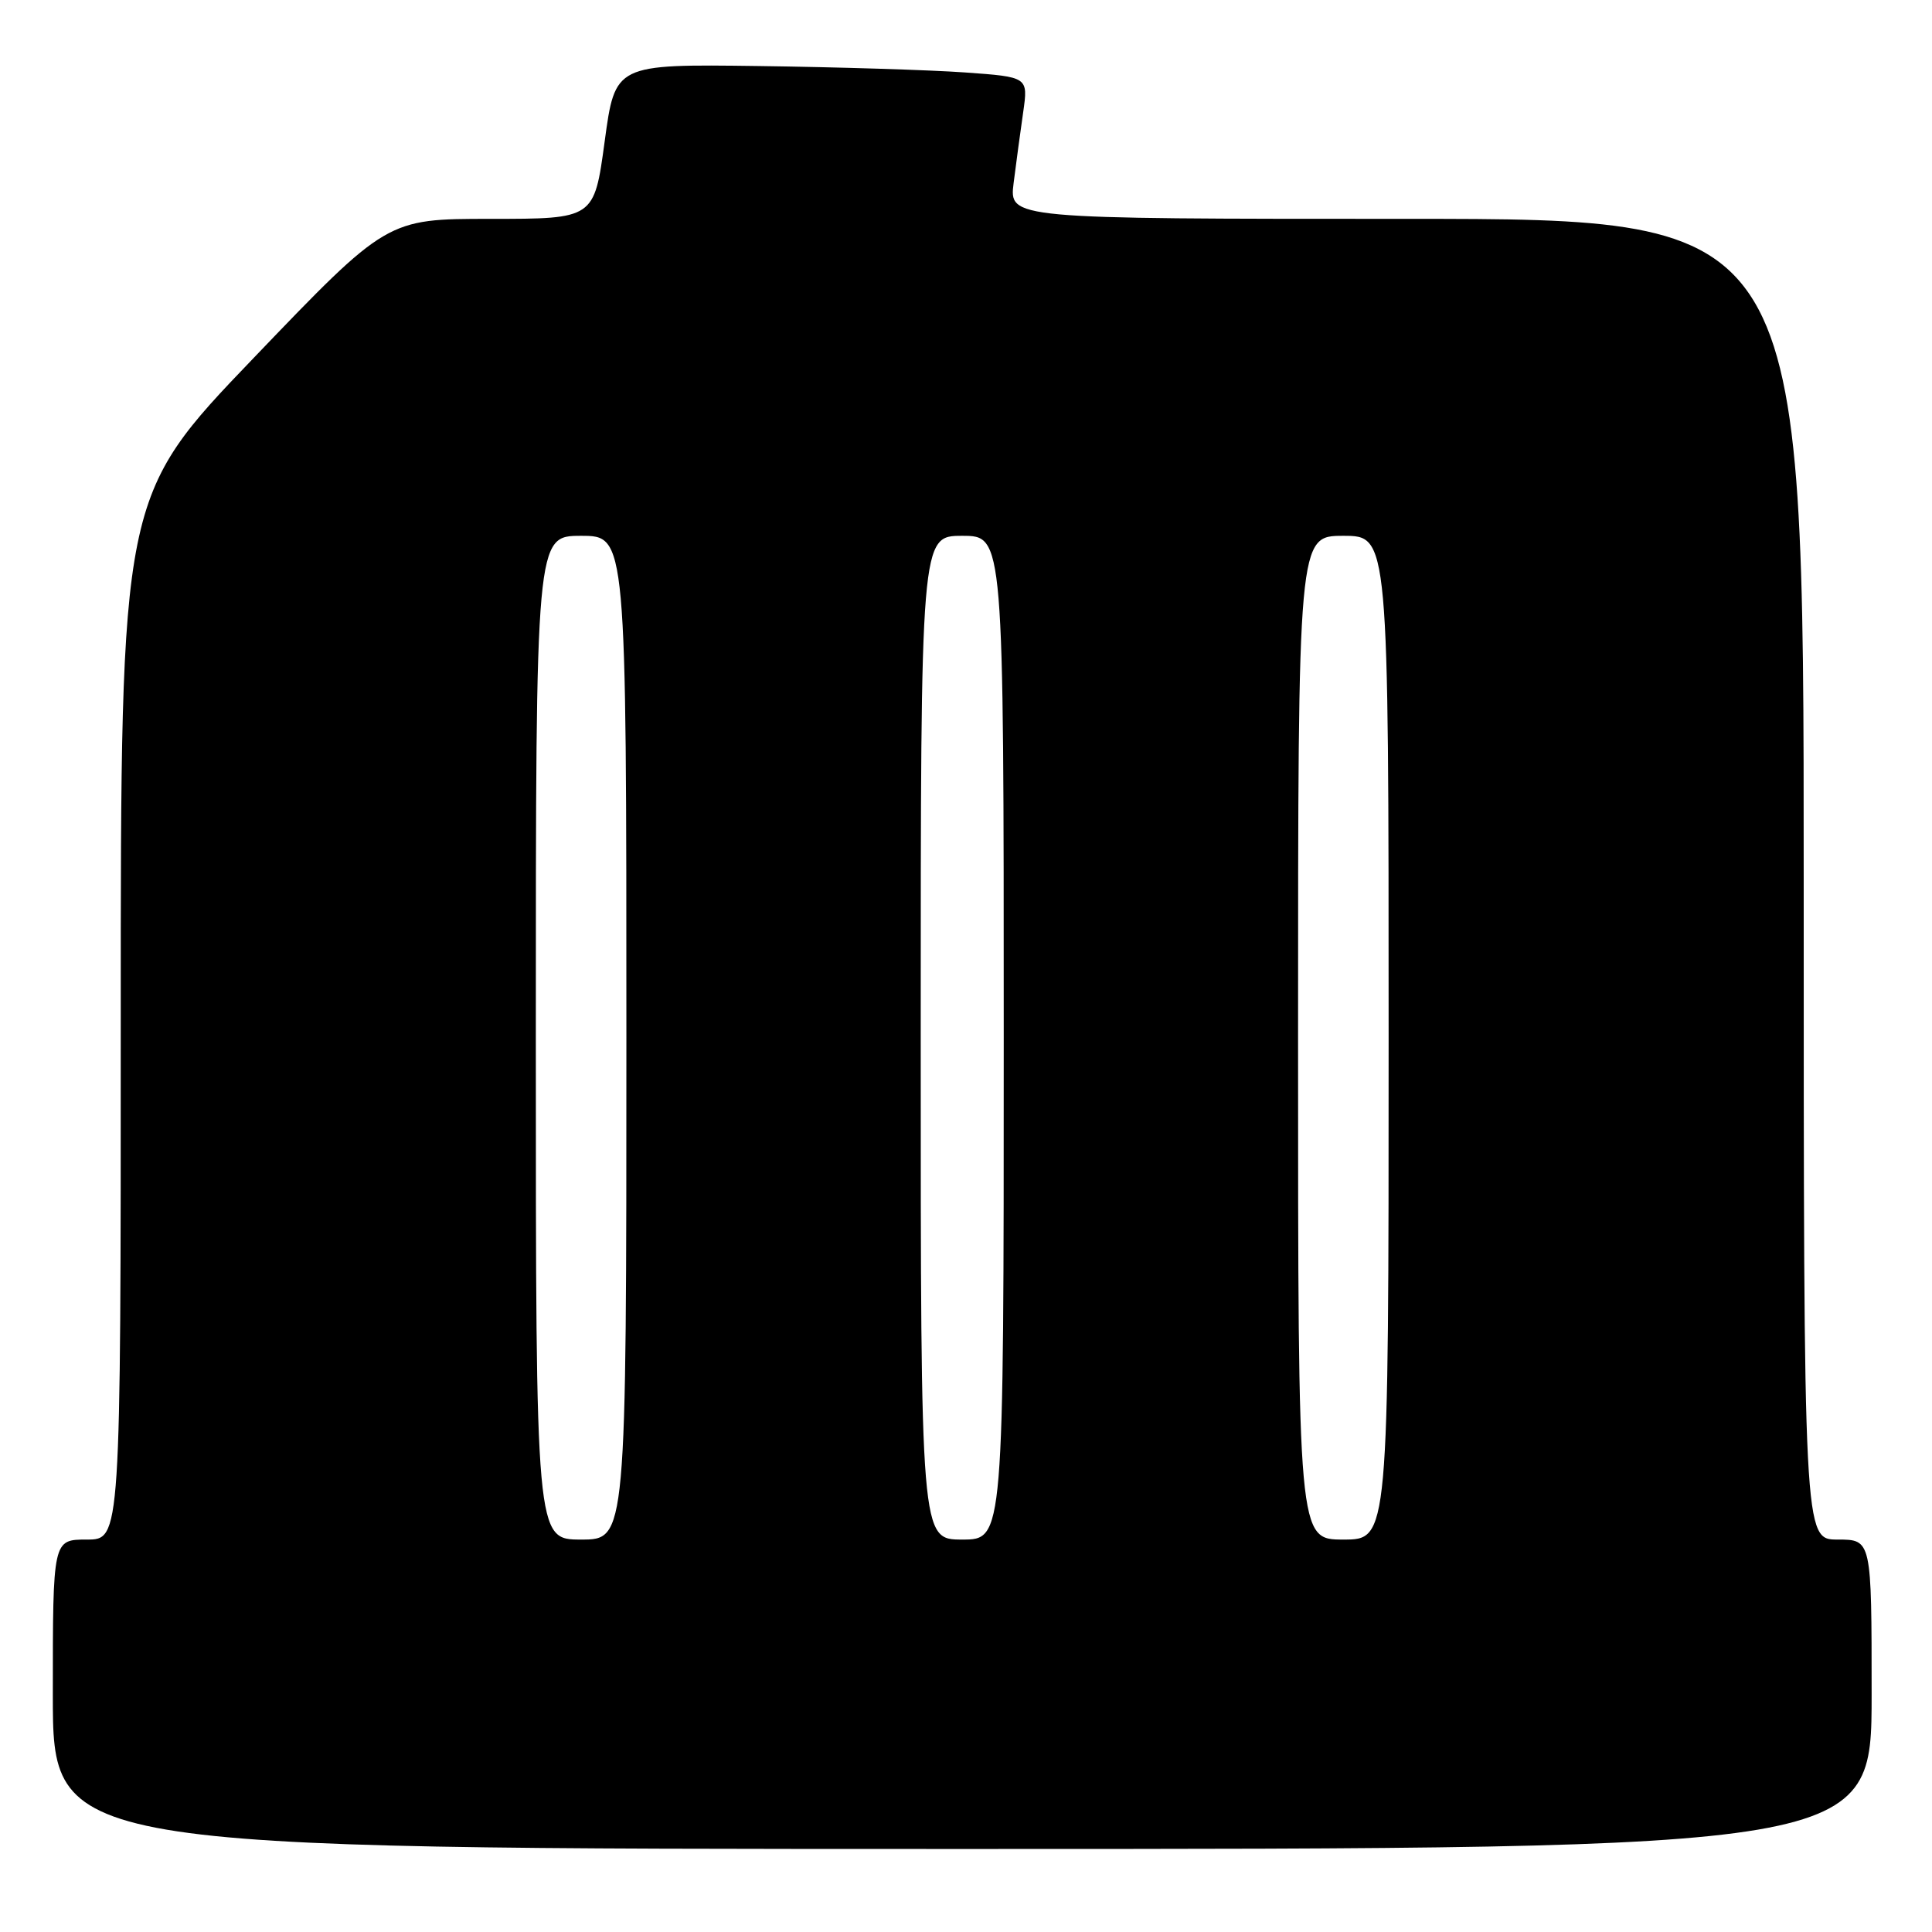 <?xml version="1.0" encoding="UTF-8" standalone="no"?>
<!DOCTYPE svg PUBLIC "-//W3C//DTD SVG 1.1//EN" "http://www.w3.org/Graphics/SVG/1.1/DTD/svg11.dtd" >
<svg xmlns="http://www.w3.org/2000/svg" xmlns:xlink="http://www.w3.org/1999/xlink" version="1.1" viewBox="0 0 256 256">
 <g >
 <path fill="currentColor"
d=" M 248.00 224.50 C 248.00 204.00 248.00 204.00 243.50 204.00 C 239.00 204.00 239.00 204.00 239.00 116.50 C 239.00 29.00 239.00 29.00 186.36 29.00 C 133.72 29.00 133.72 29.00 134.31 24.25 C 134.64 21.64 135.21 17.41 135.58 14.85 C 136.24 10.20 136.24 10.20 127.87 9.60 C 123.27 9.27 110.95 8.89 100.51 8.75 C 81.51 8.50 81.51 8.50 80.12 18.75 C 78.73 29.00 78.73 29.00 65.00 29.00 C 51.28 29.00 51.28 29.00 33.64 47.40 C 16.00 65.79 16.00 65.79 16.00 134.90 C 16.00 204.00 16.00 204.00 11.50 204.00 C 7.00 204.00 7.00 204.00 7.00 224.50 C 7.00 245.00 7.00 245.00 127.50 245.00 C 248.00 245.00 248.00 245.00 248.00 224.50 Z  M 71.00 137.50 C 71.00 71.00 71.00 71.00 77.00 71.00 C 83.00 71.00 83.00 71.00 83.00 137.50 C 83.00 204.00 83.00 204.00 77.00 204.00 C 71.00 204.00 71.00 204.00 71.00 137.50 Z  M 122.00 137.50 C 122.00 71.00 122.00 71.00 127.50 71.00 C 133.00 71.00 133.00 71.00 133.00 137.50 C 133.00 204.00 133.00 204.00 127.50 204.00 C 122.00 204.00 122.00 204.00 122.00 137.50 Z  M 172.00 137.50 C 172.00 71.00 172.00 71.00 178.00 71.00 C 184.00 71.00 184.00 71.00 184.00 137.50 C 184.00 204.00 184.00 204.00 178.00 204.00 C 172.00 204.00 172.00 204.00 172.00 137.50 Z "/>
</g>
</svg>